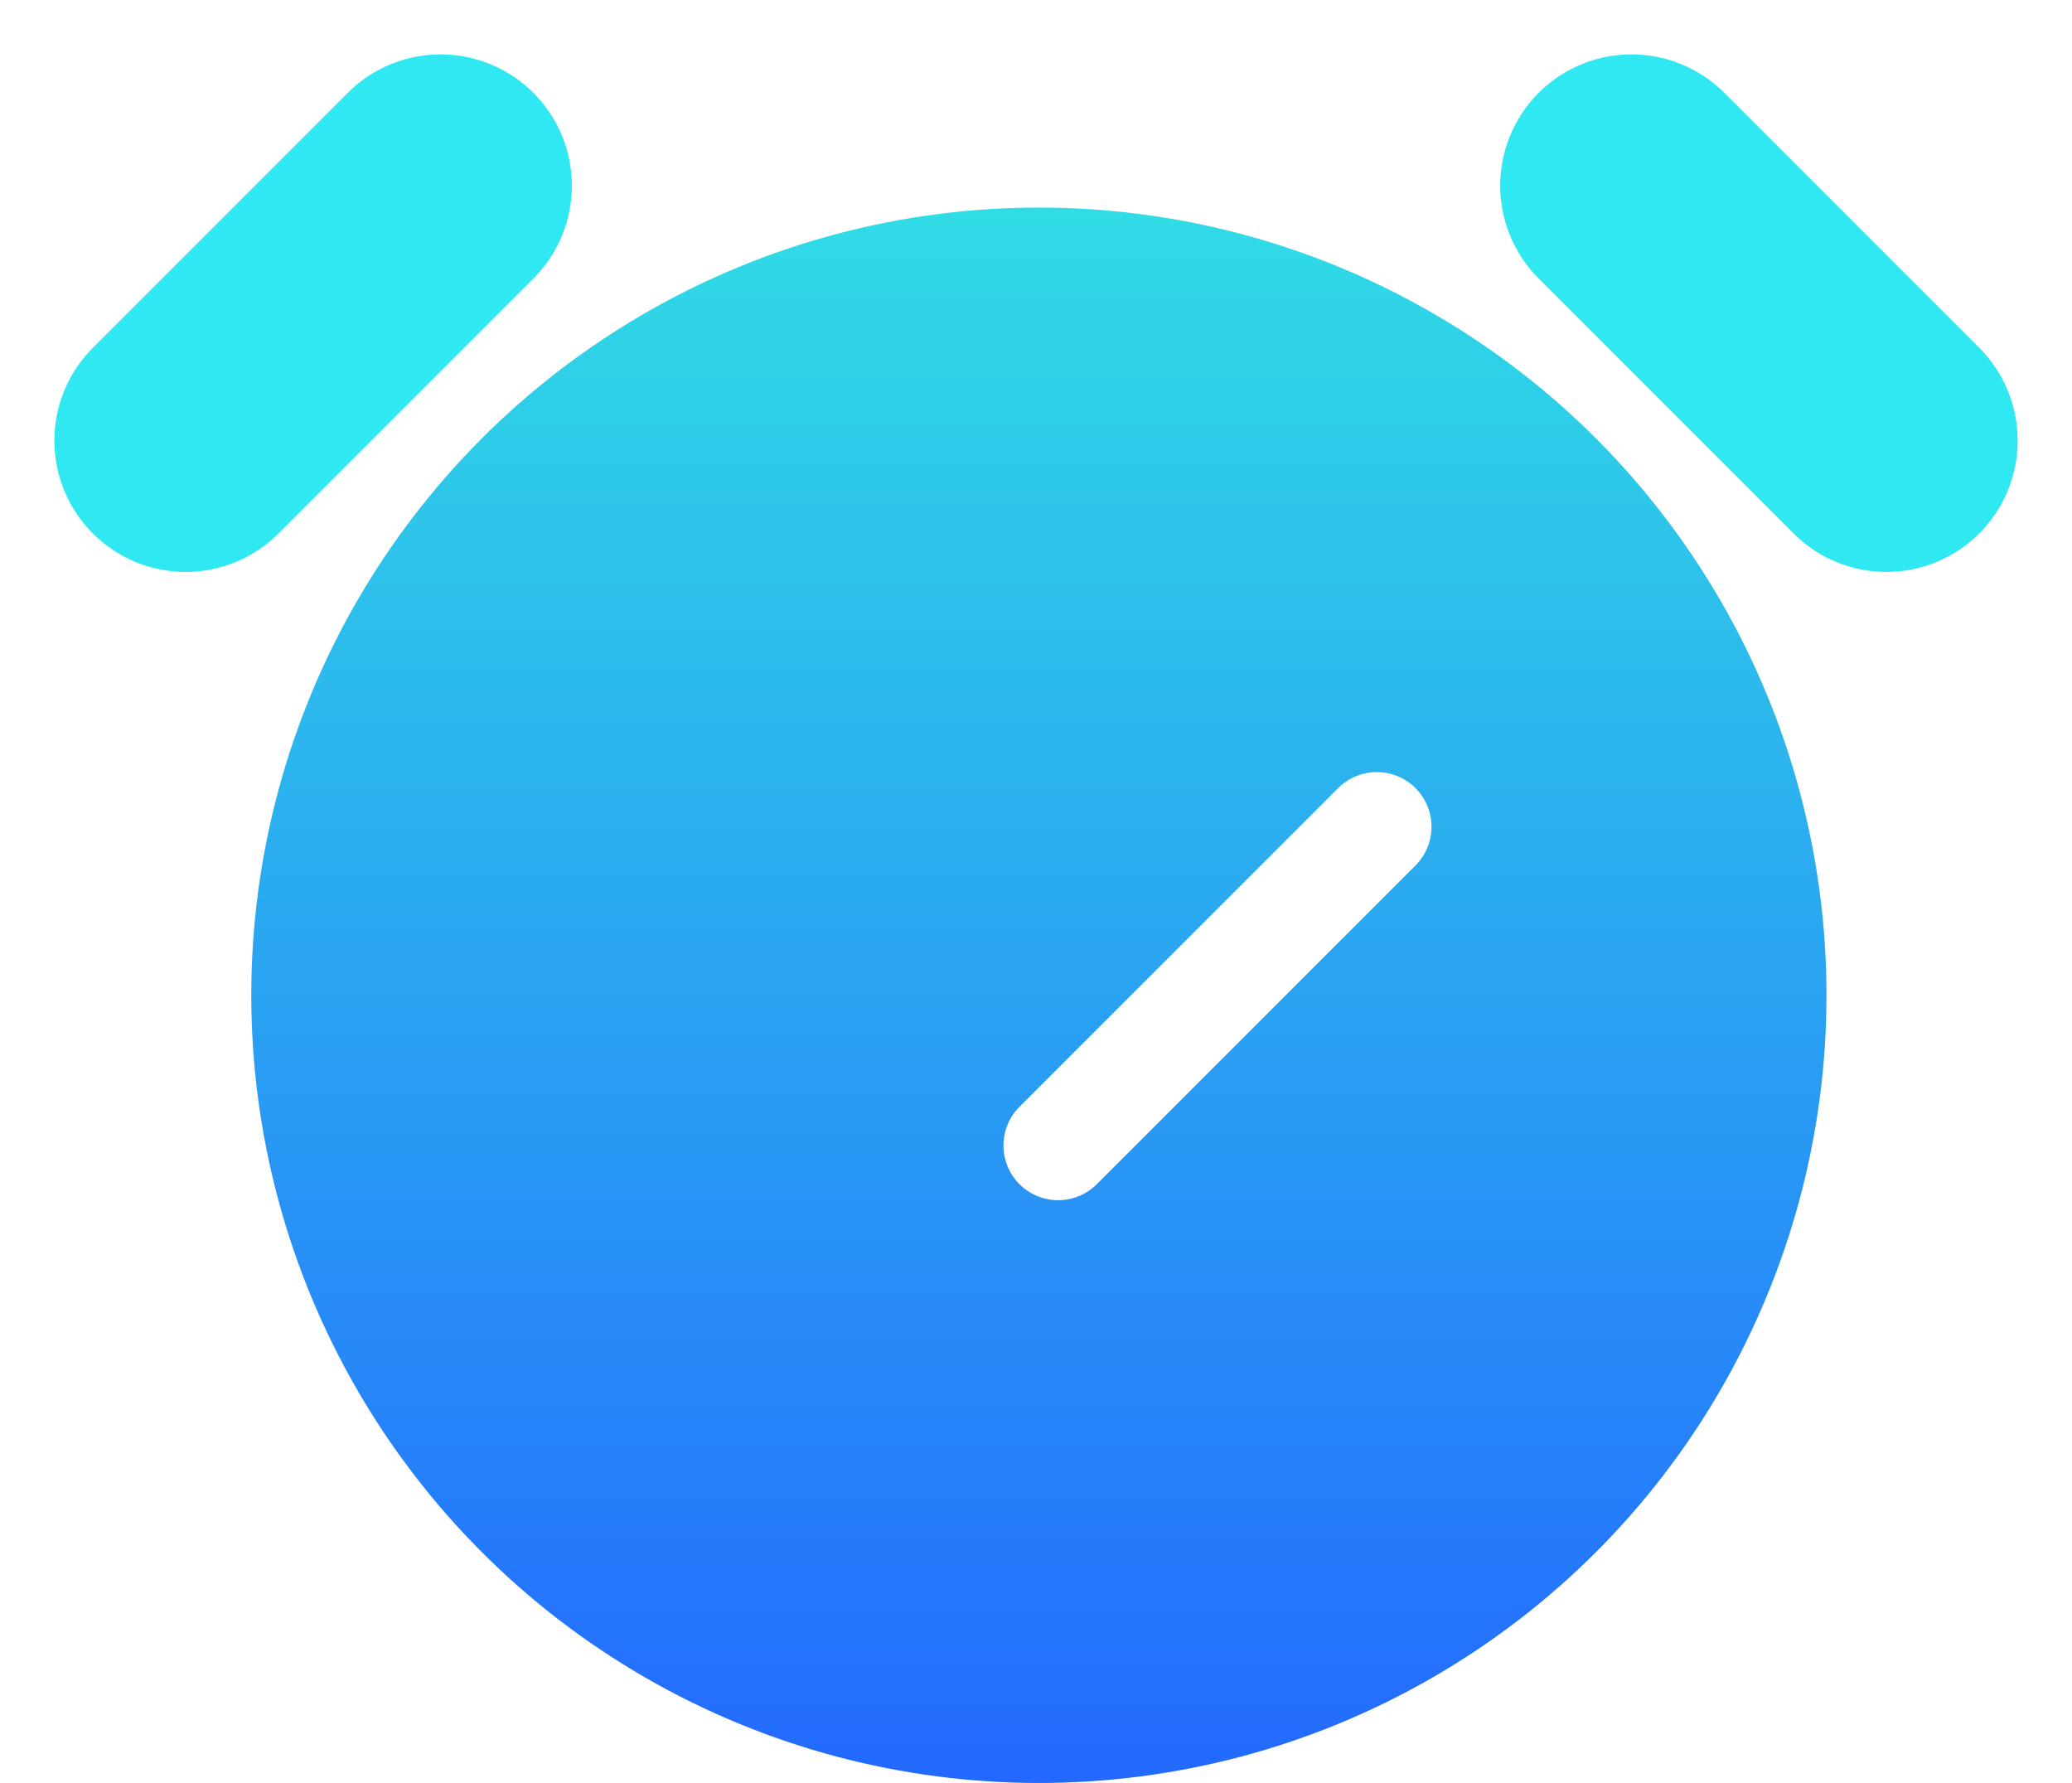 <svg xmlns="http://www.w3.org/2000/svg" xmlns:xlink="http://www.w3.org/1999/xlink" width="47.354" height="40.743" viewBox="0 0 47.354 40.743">
  <defs>
    <linearGradient id="linear-gradient" x1="0.5" x2="0.5" y2="1" gradientUnits="objectBoundingBox">
      <stop offset="0" stop-color="#30dde5"/>
      <stop offset="1" stop-color="#2368ff"/>
    </linearGradient>
    <filter id="Line_3" x="13.409" y="8.127" width="28.818" height="28.818" filterUnits="userSpaceOnUse">
      <feOffset dy="3" input="SourceAlpha"/>
      <feGaussianBlur stdDeviation="3" result="blur"/>
      <feFlood flood-opacity="0.439"/>
      <feComposite operator="in" in2="blur"/>
      <feComposite in="SourceGraphic"/>
    </filter>
  </defs>
  <g id="Group_7" data-name="Group 7" transform="translate(-127.257 -45.257)">
    <line id="Line_1" data-name="Line 1" x1="5.826" y2="5.826" transform="translate(131.5 49.5)" fill="none" stroke="#2fe8f1" stroke-linecap="round" stroke-width="6"/>
    <line id="Line_2" data-name="Line 2" x2="5.826" y2="5.826" transform="translate(164.543 49.5)" fill="none" stroke="#2fe8f1" stroke-linecap="round" stroke-width="6"/>
    <circle id="Ellipse_1" data-name="Ellipse 1" cx="18" cy="18" r="18" transform="translate(133 50)" fill="url(#linear-gradient)"/>
    <g transform="matrix(1, 0, 0, 1, 127.26, 45.26)" filter="url(#Line_3)">
      <line id="Line_3-2" data-name="Line 3" y1="7.283" x2="7.283" transform="translate(24.18 15.89)" fill="none" stroke="#fff" stroke-linecap="round" stroke-width="2.5"/>
    </g>
  </g>
</svg>
